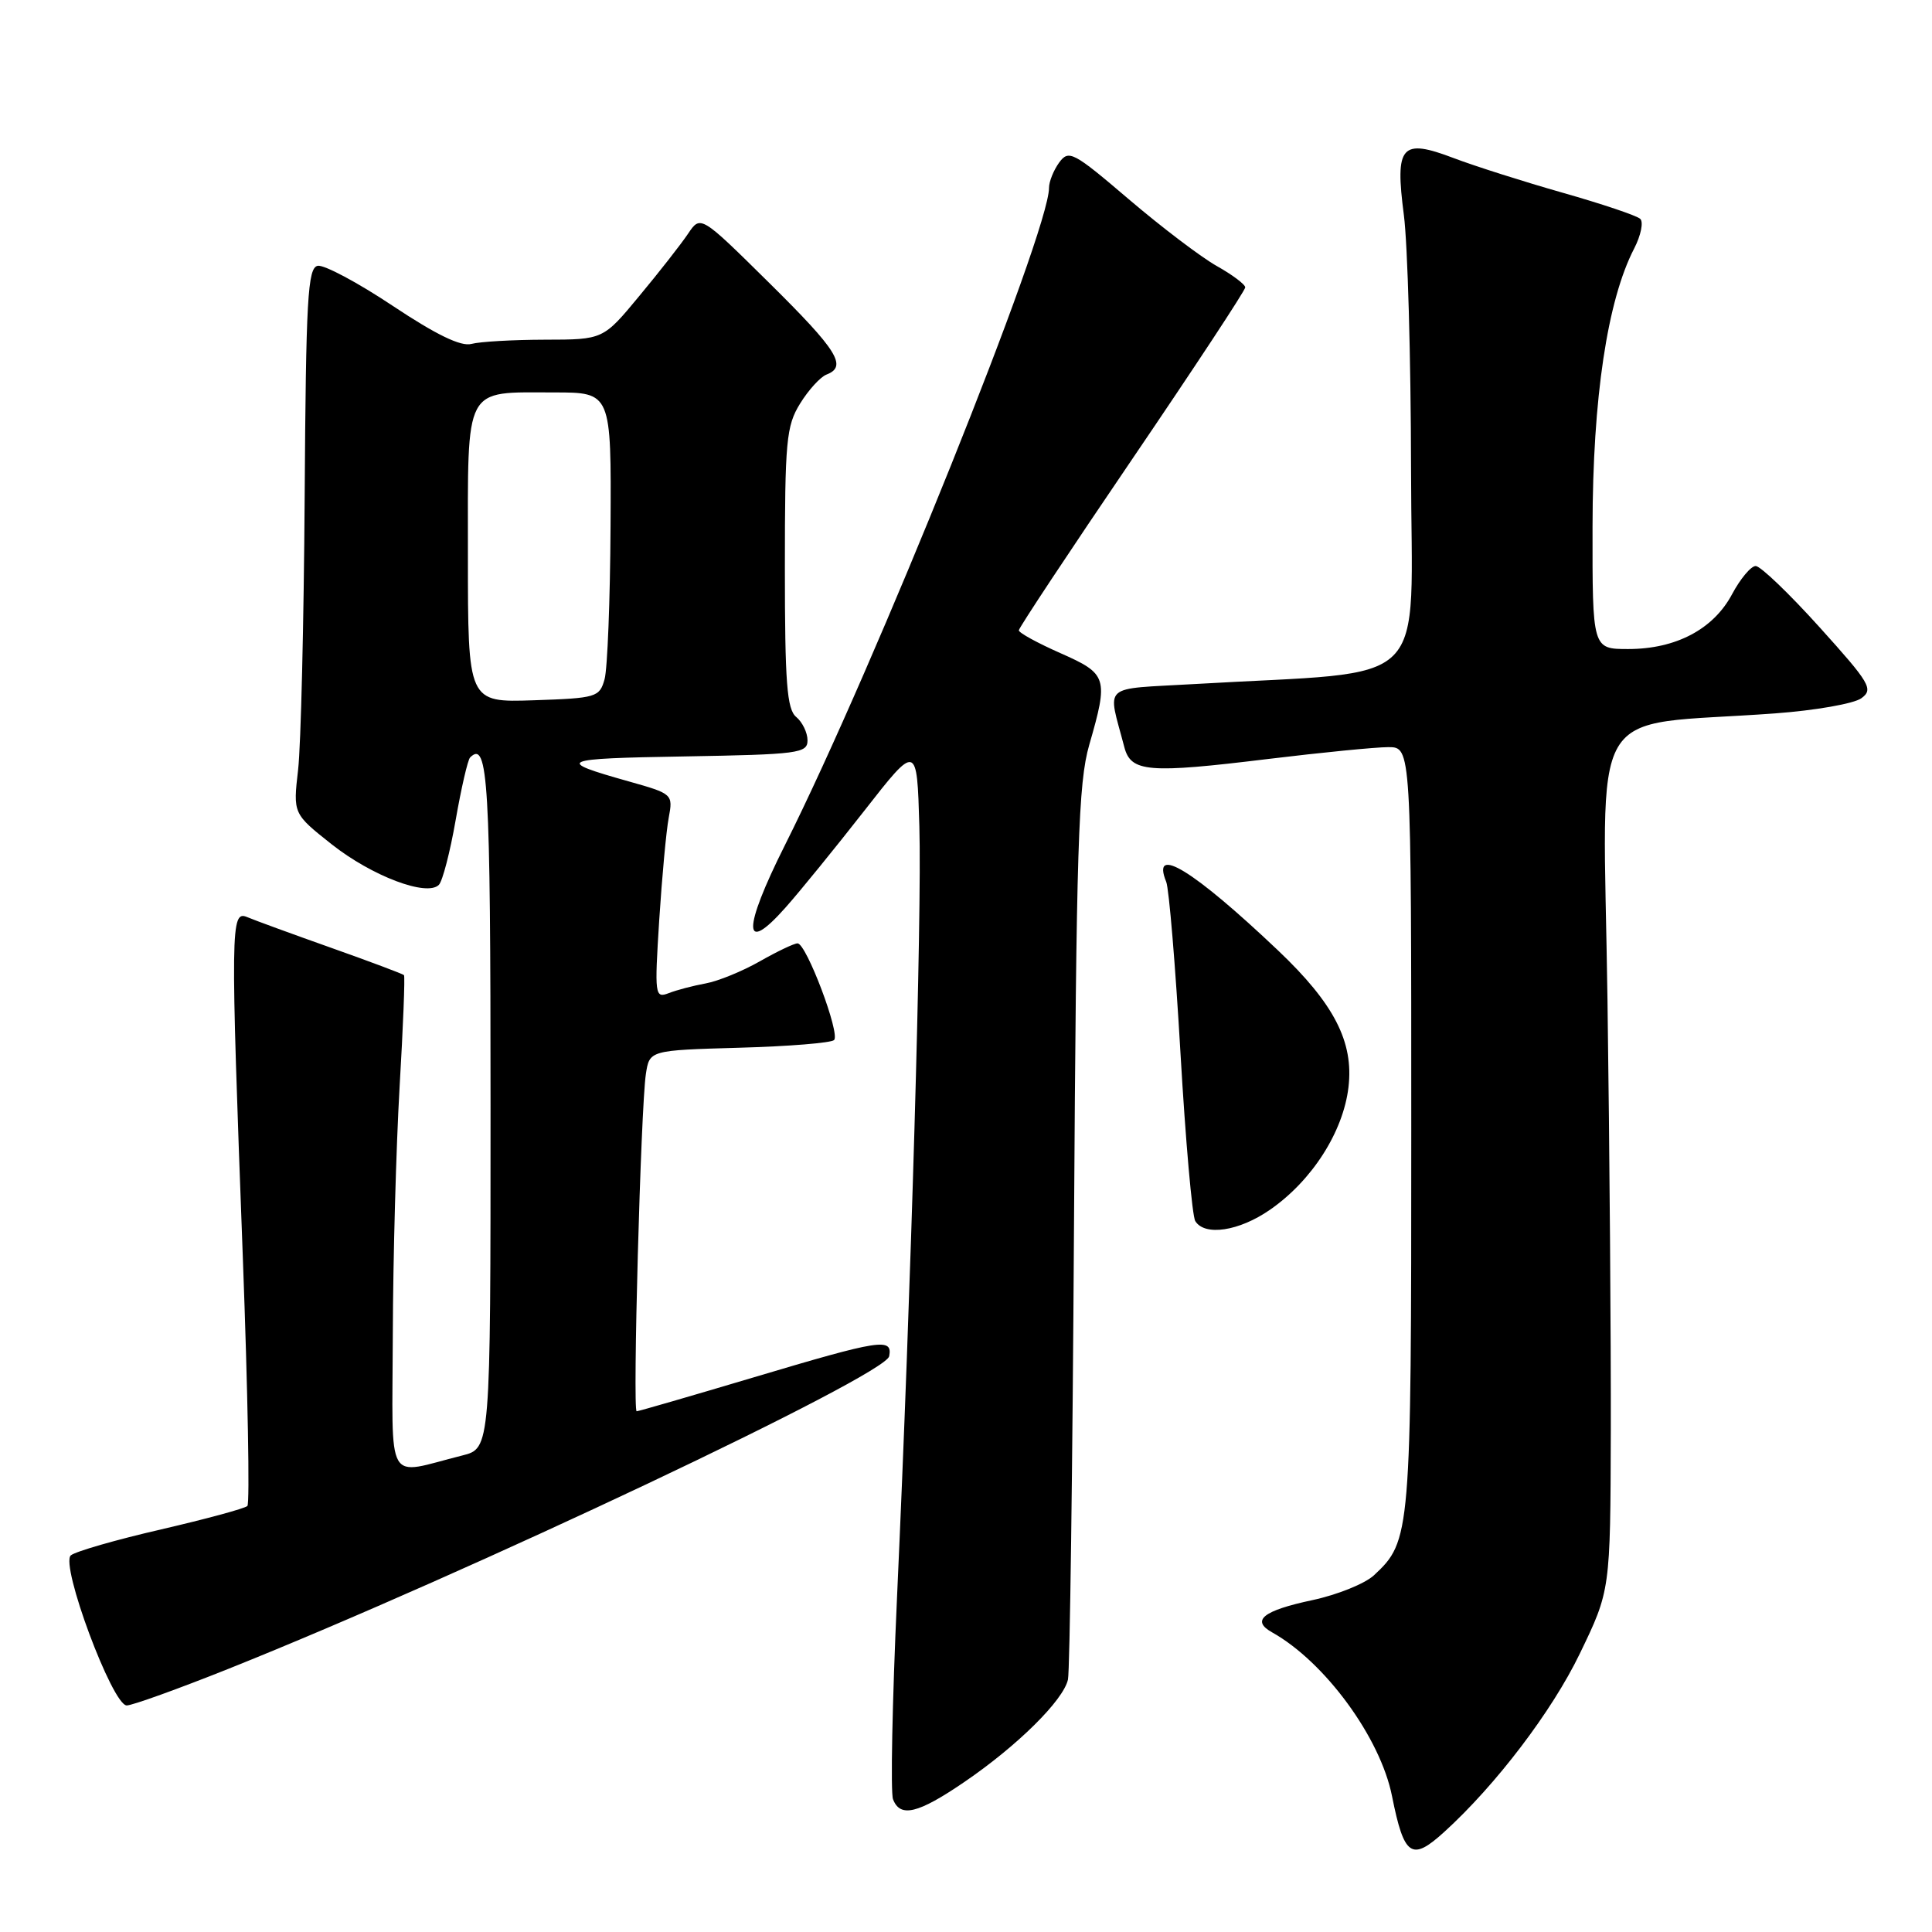 <?xml version="1.0" encoding="UTF-8" standalone="no"?>
<!DOCTYPE svg PUBLIC "-//W3C//DTD SVG 1.1//EN" "http://www.w3.org/Graphics/SVG/1.1/DTD/svg11.dtd" >
<svg xmlns="http://www.w3.org/2000/svg" xmlns:xlink="http://www.w3.org/1999/xlink" version="1.1" viewBox="0 0 256 256">
 <g >
 <path fill="currentColor"
d=" M 191.36 242.75 C 198.22 236.52 205.66 226.73 209.33 219.12 C 213.38 210.74 213.38 210.74 213.44 189.62 C 213.47 178.00 213.28 152.30 213.00 132.50 C 212.44 91.95 209.84 96.39 235.18 94.53 C 240.50 94.14 245.66 93.24 246.64 92.52 C 248.27 91.33 247.81 90.55 241.10 83.11 C 237.08 78.65 233.27 75.00 232.64 75.00 C 232.01 75.00 230.60 76.69 229.50 78.75 C 227.03 83.38 222.06 86.00 215.75 86.00 C 211.00 86.00 211.00 86.00 211.02 69.75 C 211.04 52.75 212.98 39.81 216.53 32.94 C 217.43 31.20 217.79 29.42 217.34 29.00 C 216.88 28.57 212.27 27.02 207.10 25.55 C 201.93 24.08 195.42 22.01 192.63 20.95 C 185.66 18.30 184.82 19.27 186.02 28.50 C 186.52 32.35 186.95 47.47 186.97 62.11 C 187.00 91.97 190.22 88.77 158.27 90.64 C 145.74 91.37 146.75 90.46 148.98 99.00 C 149.85 102.32 152.14 102.51 168.02 100.57 C 175.11 99.71 182.29 99.00 183.96 99.00 C 187.00 99.00 187.00 99.00 187.00 149.53 C 187.00 203.44 186.94 204.18 182.06 208.73 C 180.87 209.84 177.20 211.32 173.92 212.02 C 167.37 213.41 165.73 214.71 168.55 216.29 C 175.55 220.20 182.91 230.25 184.45 238.00 C 186.05 246.00 187.04 246.68 191.36 242.75 Z  M 127.80 236.11 C 134.81 231.33 140.91 225.29 141.51 222.55 C 141.76 221.42 142.12 194.40 142.31 162.50 C 142.62 112.03 142.88 103.75 144.33 98.70 C 146.90 89.79 146.74 89.30 140.50 86.54 C 137.47 85.20 135.00 83.85 135.00 83.52 C 135.00 83.20 141.75 73.01 150.00 60.87 C 158.25 48.73 165.00 38.48 165.00 38.08 C 165.00 37.69 163.30 36.41 161.23 35.25 C 159.15 34.08 153.91 30.10 149.58 26.41 C 142.21 20.12 141.62 19.81 140.35 21.53 C 139.61 22.55 139.00 24.06 139.00 24.89 C 139.00 30.81 115.93 88.22 104.00 112.00 C 98.36 123.24 98.40 126.67 104.09 120.25 C 105.97 118.14 110.65 112.38 114.50 107.46 C 121.50 98.50 121.50 98.50 121.82 109.50 C 122.16 121.29 120.73 170.64 118.86 211.66 C 118.23 225.50 117.99 237.54 118.33 238.41 C 119.28 240.89 121.64 240.32 127.80 236.11 Z  M 30.29 221.12 C 62.03 208.43 117.33 182.26 117.82 179.71 C 118.29 177.23 116.72 177.48 99.89 182.50 C 91.60 184.97 84.61 187.00 84.36 187.00 C 83.81 187.00 84.91 146.76 85.58 142.33 C 86.06 139.17 86.06 139.17 97.95 138.83 C 104.49 138.65 110.15 138.19 110.52 137.81 C 111.36 136.97 106.84 125.00 105.68 125.00 C 105.23 125.00 102.98 126.07 100.68 127.38 C 98.38 128.69 95.15 130.01 93.50 130.31 C 91.85 130.61 89.64 131.19 88.60 131.60 C 86.78 132.30 86.72 131.88 87.35 121.92 C 87.72 116.19 88.28 110.08 88.61 108.35 C 89.19 105.24 89.13 105.18 83.35 103.55 C 73.43 100.76 73.99 100.51 90.75 100.23 C 105.80 99.97 107.00 99.81 107.00 98.10 C 107.00 97.08 106.32 95.68 105.50 95.00 C 104.27 93.98 104.00 90.48 104.00 75.25 C 104.00 58.42 104.18 56.44 106.02 53.47 C 107.13 51.67 108.71 49.94 109.52 49.63 C 112.31 48.56 110.99 46.44 101.92 37.48 C 92.83 28.50 92.83 28.50 91.17 30.97 C 90.25 32.34 87.35 36.05 84.71 39.22 C 79.93 45.00 79.93 45.00 72.21 45.01 C 67.97 45.02 63.59 45.27 62.47 45.57 C 61.08 45.95 57.80 44.36 52.03 40.52 C 47.41 37.44 42.94 35.06 42.10 35.22 C 40.77 35.48 40.54 39.54 40.37 65.85 C 40.26 82.53 39.87 98.80 39.50 102.00 C 38.83 107.82 38.83 107.82 43.97 111.89 C 49.30 116.09 56.56 118.84 58.15 117.25 C 58.64 116.76 59.64 112.89 60.38 108.65 C 61.12 104.41 61.98 100.69 62.29 100.37 C 64.68 97.99 65.00 103.49 65.00 146.52 C 65.00 191.92 65.00 191.92 61.25 192.86 C 50.93 195.44 51.99 197.31 52.05 176.77 C 52.08 166.72 52.49 151.97 52.95 144.00 C 53.42 136.03 53.68 129.37 53.53 129.21 C 53.38 129.05 49.04 127.42 43.88 125.59 C 38.72 123.76 33.71 121.93 32.75 121.52 C 30.55 120.60 30.53 122.63 32.18 166.73 C 32.84 184.45 33.11 199.22 32.78 199.55 C 32.45 199.88 27.31 201.27 21.36 202.65 C 15.40 204.02 10.02 205.57 9.39 206.09 C 7.94 207.30 14.88 225.95 16.79 225.98 C 17.50 225.99 23.58 223.80 30.29 221.12 Z  M 168.28 160.30 C 173.84 156.45 177.98 149.99 178.68 144.06 C 179.39 138.05 176.78 132.99 169.33 125.92 C 158.11 115.28 152.50 111.85 154.53 116.85 C 154.90 117.76 155.75 127.97 156.42 139.55 C 157.09 151.13 157.97 161.14 158.38 161.80 C 159.63 163.83 164.19 163.14 168.28 160.30 Z  M 62.00 73.57 C 62.00 50.80 61.36 52.00 73.43 52.00 C 81.00 52.00 81.00 52.00 80.90 69.75 C 80.85 79.51 80.49 88.62 80.11 90.00 C 79.44 92.39 79.04 92.51 70.71 92.79 C 62.00 93.08 62.00 93.08 62.00 73.57 Z "/>
</g>
</svg>